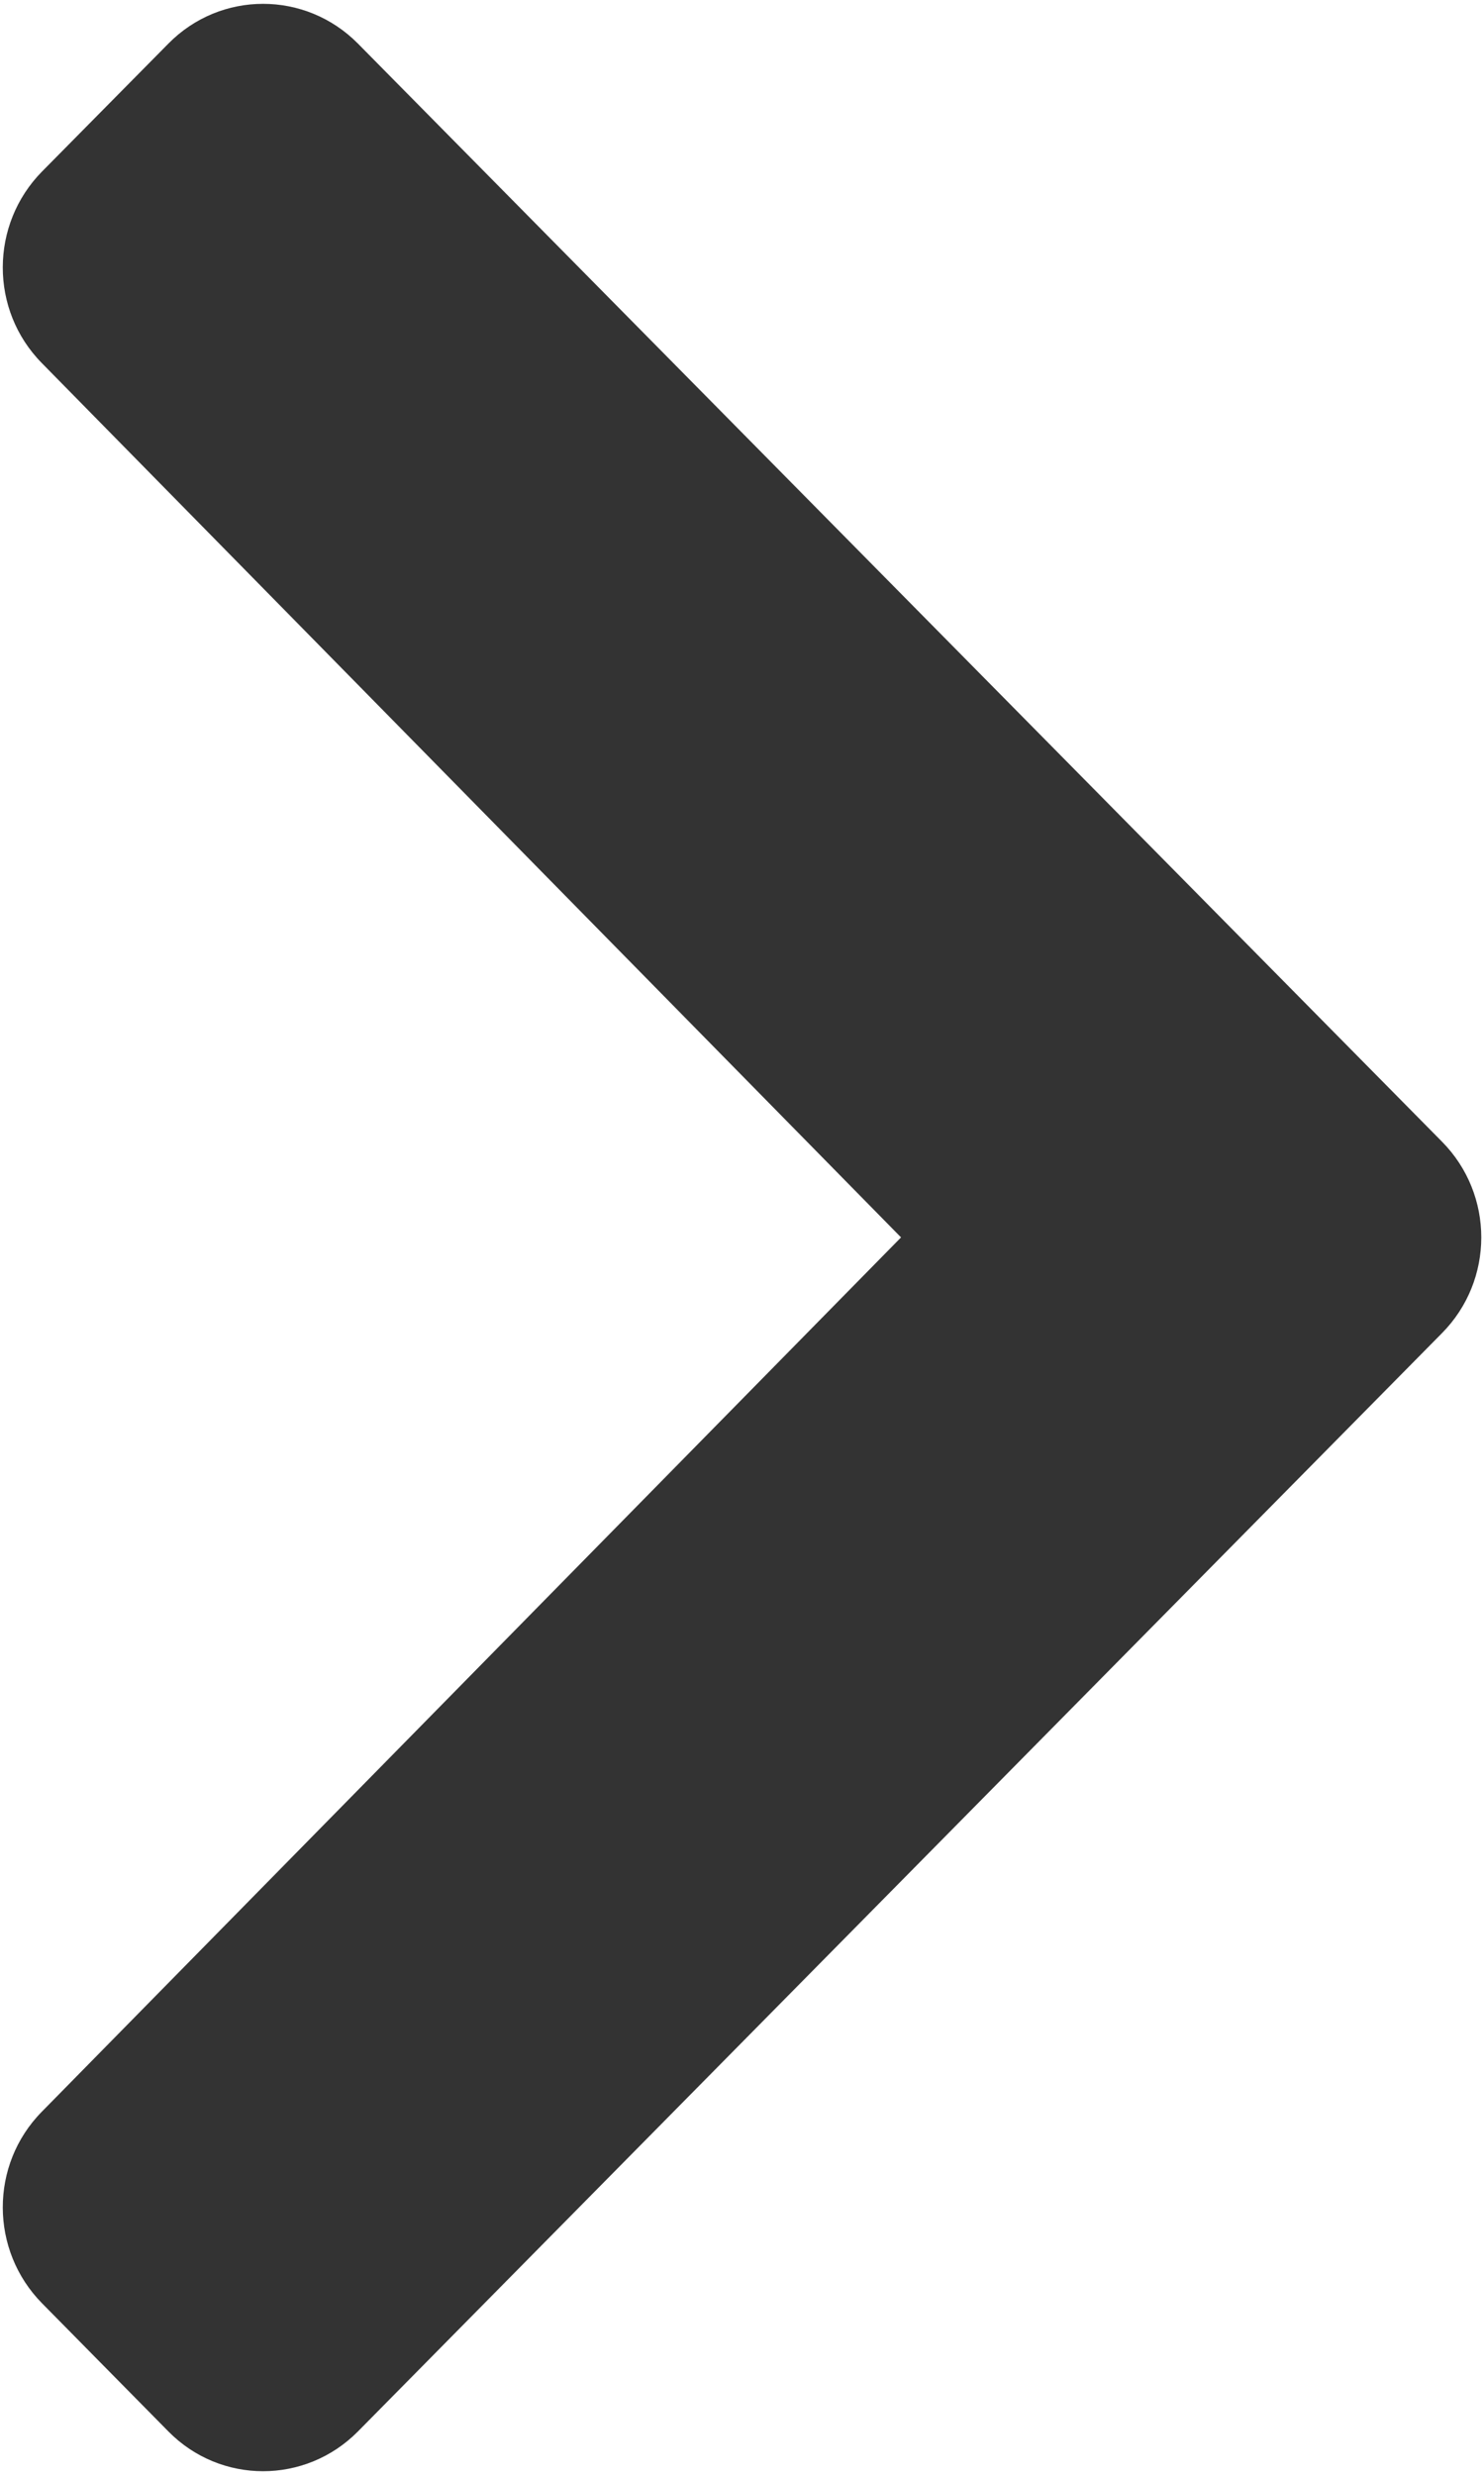 ﻿<?xml version="1.0" encoding="utf-8"?>
<svg version="1.1" xmlns:xlink="http://www.w3.org/1999/xlink" width="6px" height="10px" xmlns="http://www.w3.org/2000/svg">
  <g transform="matrix(1 0 0 1 -313 -1426 )">
    <path d="M 5.83 4.613  C 6.042 4.827  6.042 5.173  5.83 5.387  L 1.447 9.825  C 1.235 10.039  0.892 10.039  0.681 9.825  L 0.17 9.307  C -0.041 9.093  -0.042 8.747  0.169 8.533  L 3.643 5  L 0.169 1.467  C -0.042 1.253  -0.041 0.907  0.17 0.693  L 0.681 0.176  C 0.892 -0.038  1.235 -0.038  1.447 0.176  L 5.83 4.613  Z " fill-rule="nonzero" fill="#333333" stroke="none" transform="matrix(1 0 0 1 313 1426 )" />
  </g>
</svg>